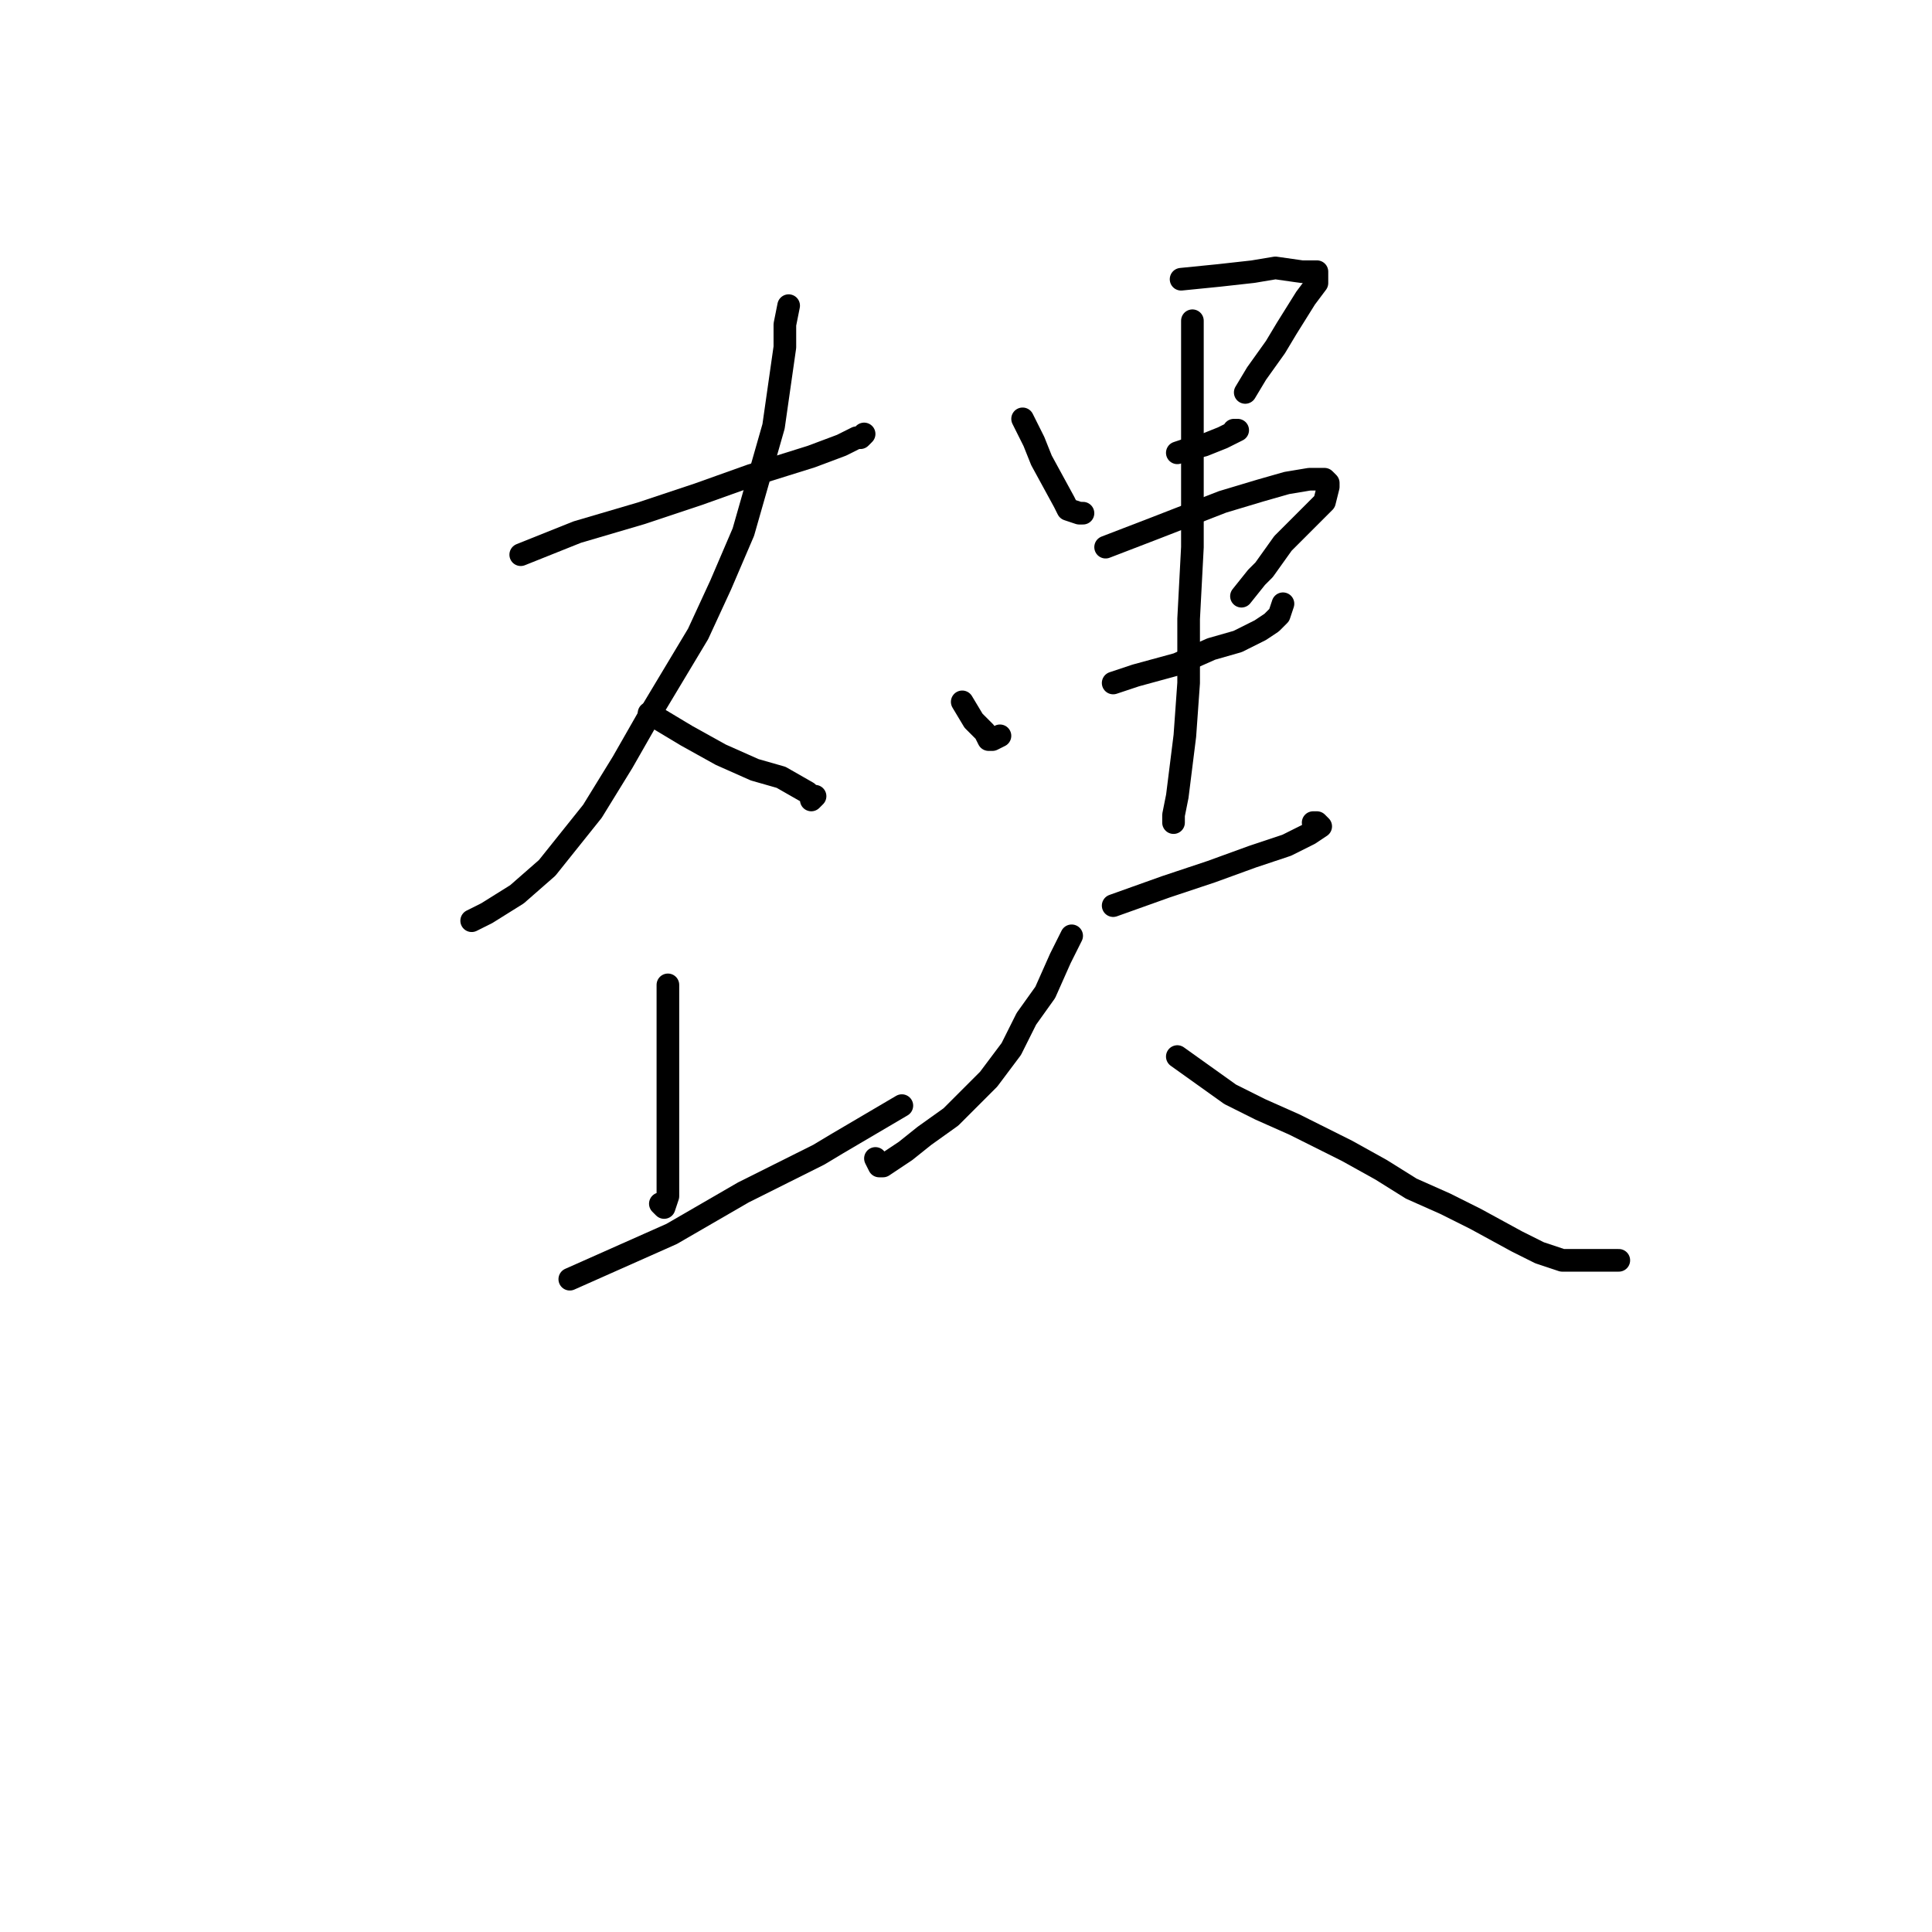 <?xml version="1.0" standalone="no"?>
    <svg width="256" height="256" xmlns="http://www.w3.org/2000/svg" version="1.1">
    <polyline stroke="black" stroke-width="3" stroke-linecap="round" fill="transparent" stroke-linejoin="round" points="69 73.5 76.5 70.5 85 68 92.5 65.5 99.5 63 107.5 60.5 111.5 59 113.5 58 114 58 114.5 57.5 114.5 57.5 " />
        <polyline stroke="black" stroke-width="3" stroke-linecap="round" fill="transparent" stroke-linejoin="round" points="104.5 40.5 104 43 104 46 102.5 56.5 100.5 63.5 98.5 70.5 95.5 77.5 92.5 84 86.5 94 82.5 101 78.5 107.5 74.5 112.5 72.5 115 68.5 118.5 64.5 121 62.5 122 62.5 122 " />
        <polyline stroke="black" stroke-width="3" stroke-linecap="round" fill="transparent" stroke-linejoin="round" points="86 94.5 91 97.5 95.5 100 100 102 103.5 103 107 105 107.5 105.5 108 105.5 107.5 106 107.5 106 " />
        <polyline stroke="black" stroke-width="3" stroke-linecap="round" fill="transparent" stroke-linejoin="round" points="88.5 130.5 88.5 133.5 88.5 140 88.5 146.5 88.5 151.5 88.5 156 88.5 158.5 88 160 87.5 159.5 87.5 159.5 " />
        <polyline stroke="black" stroke-width="3" stroke-linecap="round" fill="transparent" stroke-linejoin="round" points="75.5 169.5 80 167.5 89 163.5 98.5 158 108.5 153 111 151.5 119.5 146.5 119.5 146.5 " />
        <polyline stroke="black" stroke-width="3" stroke-linecap="round" fill="transparent" stroke-linejoin="round" points="135.5 55.5 137 58.5 138 61 141 66.5 141.5 67.5 143 68 143.5 68 143.5 68 " />
        <polyline stroke="black" stroke-width="3" stroke-linecap="round" fill="transparent" stroke-linejoin="round" points="156.5 37 161.5 36.5 166 36 169 35.5 172.5 36 174.5 36 174.5 36.5 174.5 37.5 173 39.5 170.5 43.5 169 46 166.5 49.5 165 52 165 52 " />
        <polyline stroke="black" stroke-width="3" stroke-linecap="round" fill="transparent" stroke-linejoin="round" points="156 60 157.5 59.5 159.5 59 162 58 163 57.5 164 57 163.5 57 163.5 57 " />
        <polyline stroke="black" stroke-width="3" stroke-linecap="round" fill="transparent" stroke-linejoin="round" points="127.5 93 129 95.5 130.5 97 131 98 131.5 98 132.5 97.5 132.5 97.5 " />
        <polyline stroke="black" stroke-width="3" stroke-linecap="round" fill="transparent" stroke-linejoin="round" points="146.5 72.5 153 70 162 66.5 167 65 170.5 64 173.5 63.5 175.5 63.5 176 64 176 64.5 175.5 66.5 173.5 68.5 170 72 167.5 75.5 166.5 76.5 164.5 79 164.5 79 " />
        <polyline stroke="black" stroke-width="3" stroke-linecap="round" fill="transparent" stroke-linejoin="round" points="147.5 90.5 150.5 89.5 156 88 160.5 86 164 85 167 83.5 168.5 82.5 169.5 81.5 170 80 170 80 " />
        <polyline stroke="black" stroke-width="3" stroke-linecap="round" fill="transparent" stroke-linejoin="round" points="158 42.5 158 51.5 158 62 158 72.5 157.5 82 157.5 90.5 157 97.5 156.5 101.5 156 105.5 155.5 108 155.5 109 155.5 108.5 155.5 108.5 " />
        <polyline stroke="black" stroke-width="3" stroke-linecap="round" fill="transparent" stroke-linejoin="round" points="147.5 120 154.5 117.5 160.5 115.5 166 113.5 170.5 112 173.5 110.5 175 109.5 174.5 109 174 109 174 109 " />
        <polyline stroke="black" stroke-width="3" stroke-linecap="round" fill="transparent" stroke-linejoin="round" points="142 124 140.5 127 138.5 131.5 136 135 134 139 131 143 126 148 122.5 150.5 120 152.5 118.5 153.5 117 154.5 116.5 154.5 116 153.5 116 153.5 " />
        <polyline stroke="black" stroke-width="3" stroke-linecap="round" fill="transparent" stroke-linejoin="round" points="156 140 159.5 142.5 163 145 167 147 171.5 149 178.5 152.5 183 155 187 157.5 191.5 159.5 195.5 161.5 201 164.5 204 166 207 167 208.5 167 211.5 167 214.5 167 214.5 167 " />
        </svg>